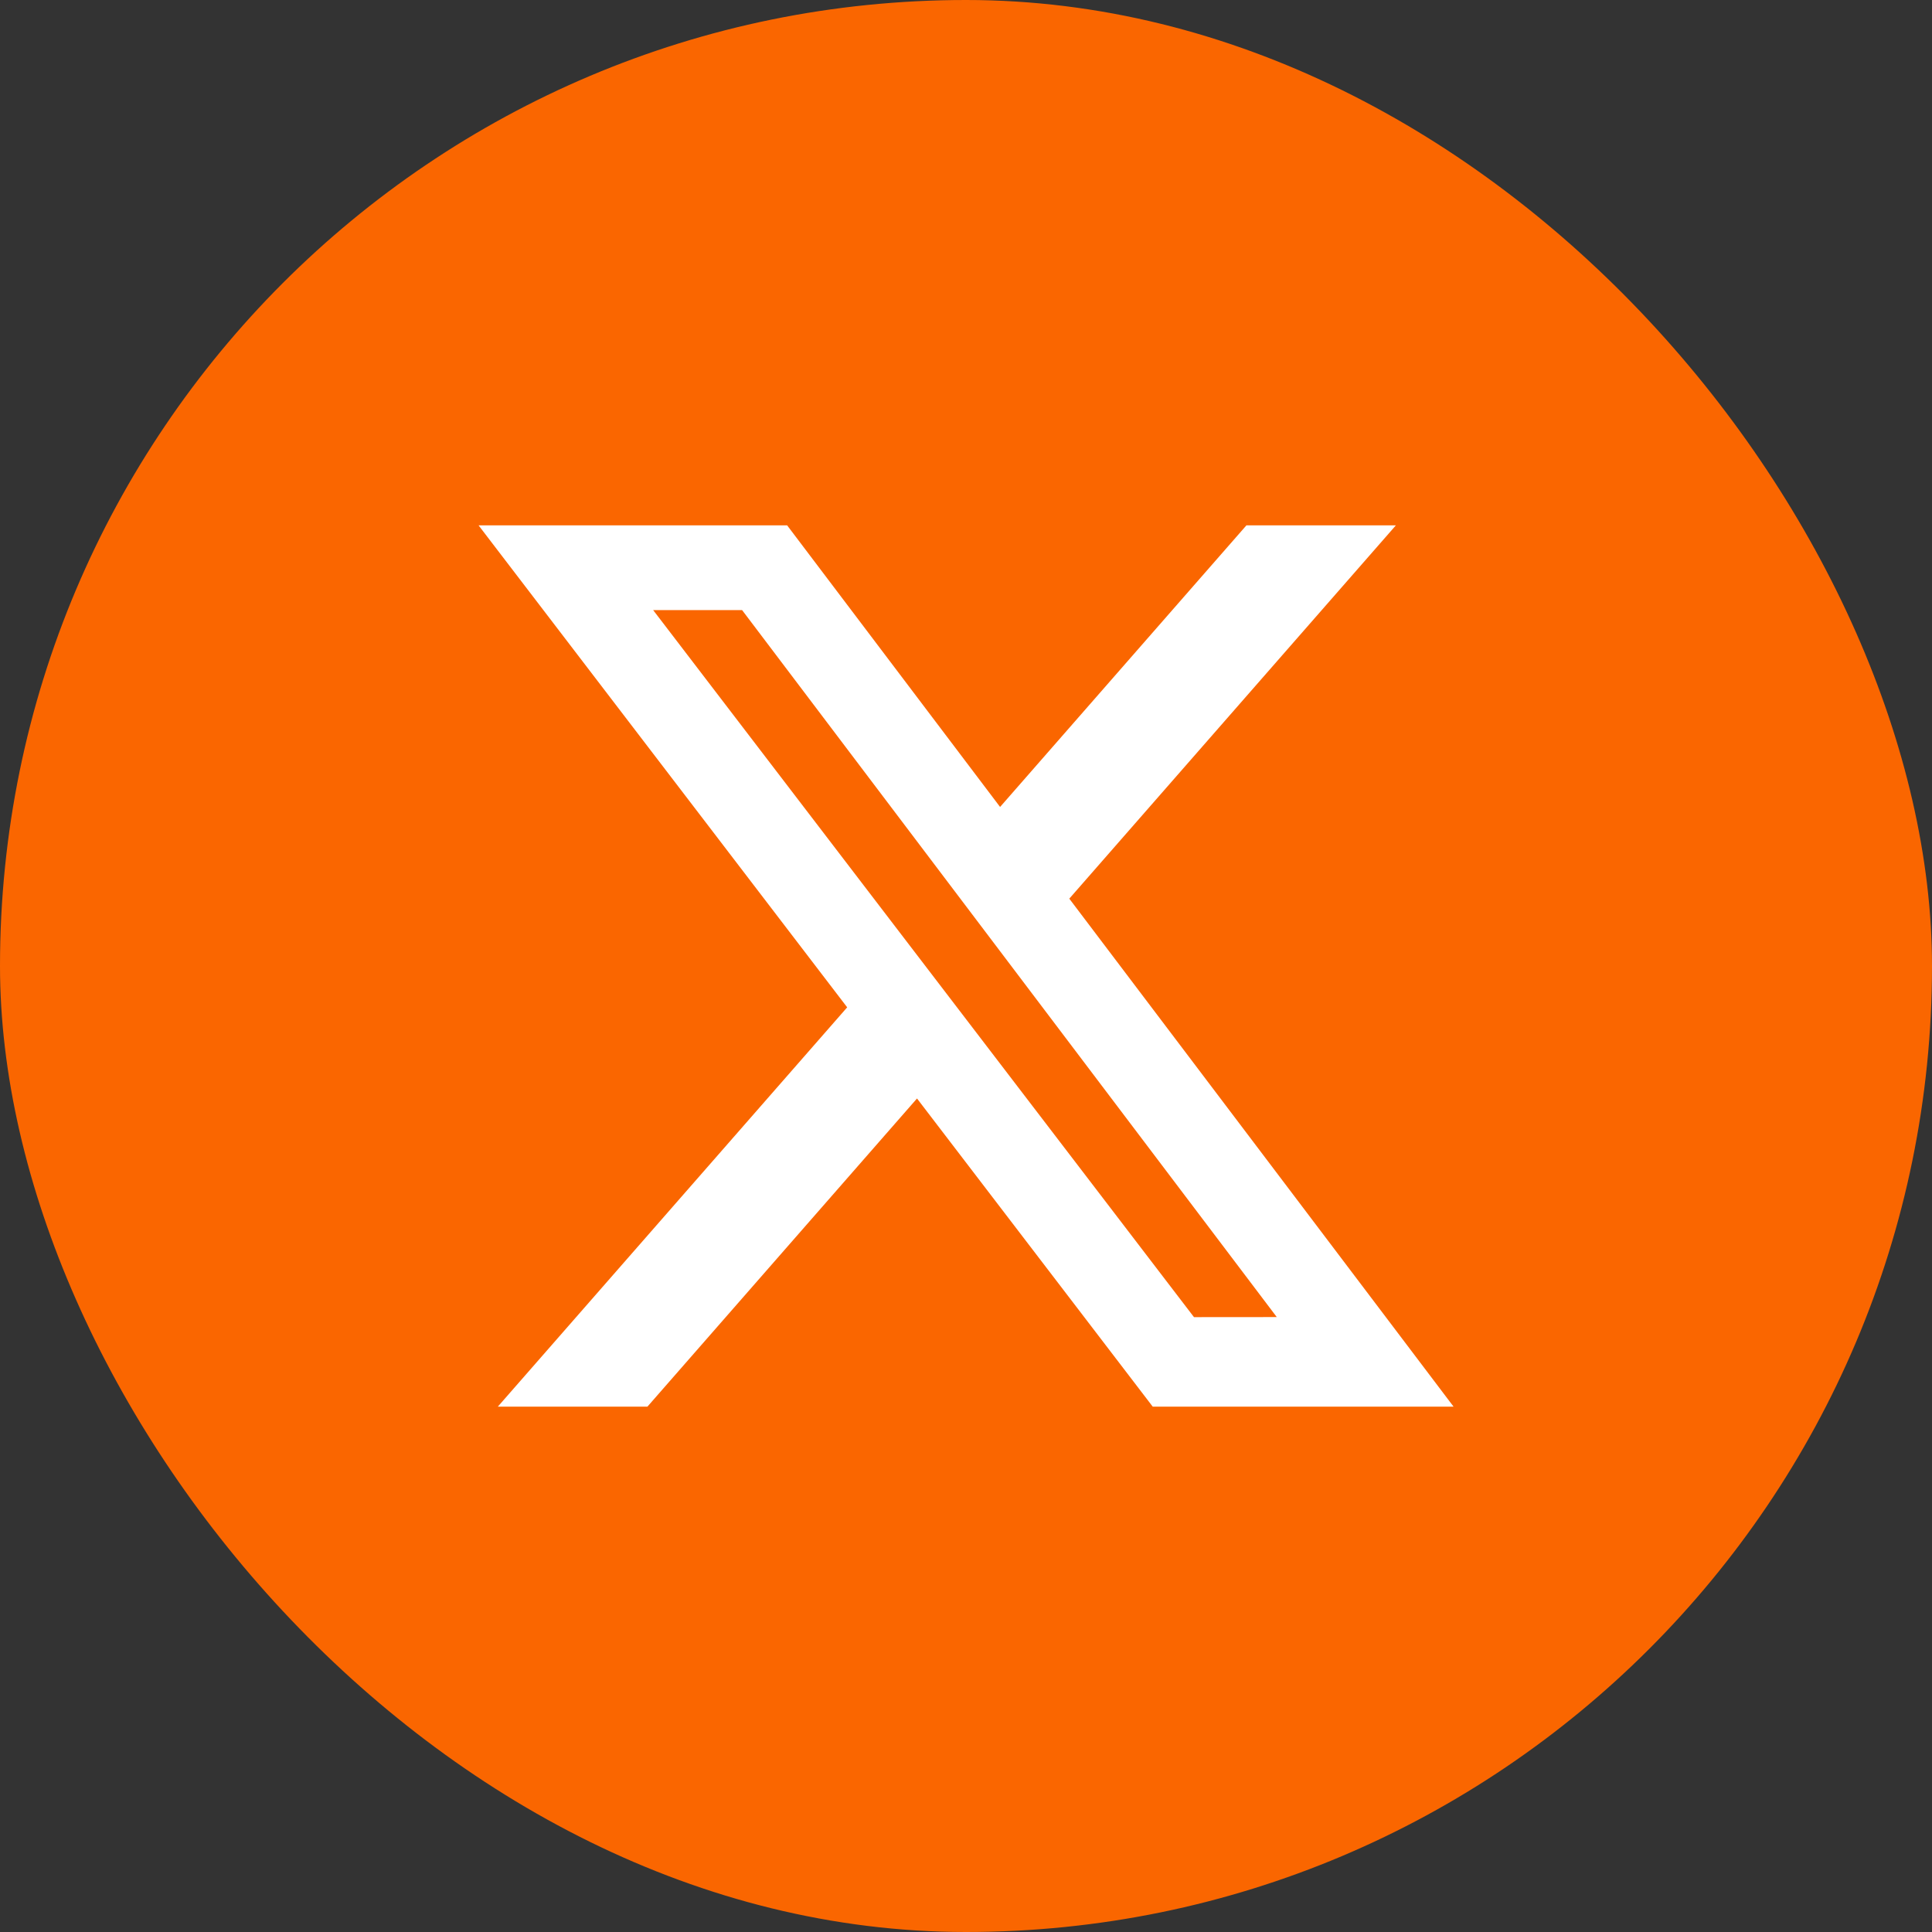 <svg width="28" height="28" viewBox="0 0 28 28" fill="none" xmlns="http://www.w3.org/2000/svg">
<rect x="0" y="0" width="28" height="28" fill="#333333" stroke="none"/>
<rect width="28" height="28" rx="14" fill="#FA6600"/>
<path d="M18.064 7.614L14.494 11.695L11.408 7.614H6.936L12.278 14.599L7.215 20.386H9.383L13.29 15.92L16.706 20.386H21.066L15.497 13.024L20.23 7.614H18.064ZM17.304 19.089L9.466 8.842H10.755L18.504 19.088L17.304 19.089Z" fill="white"/>
</svg>
